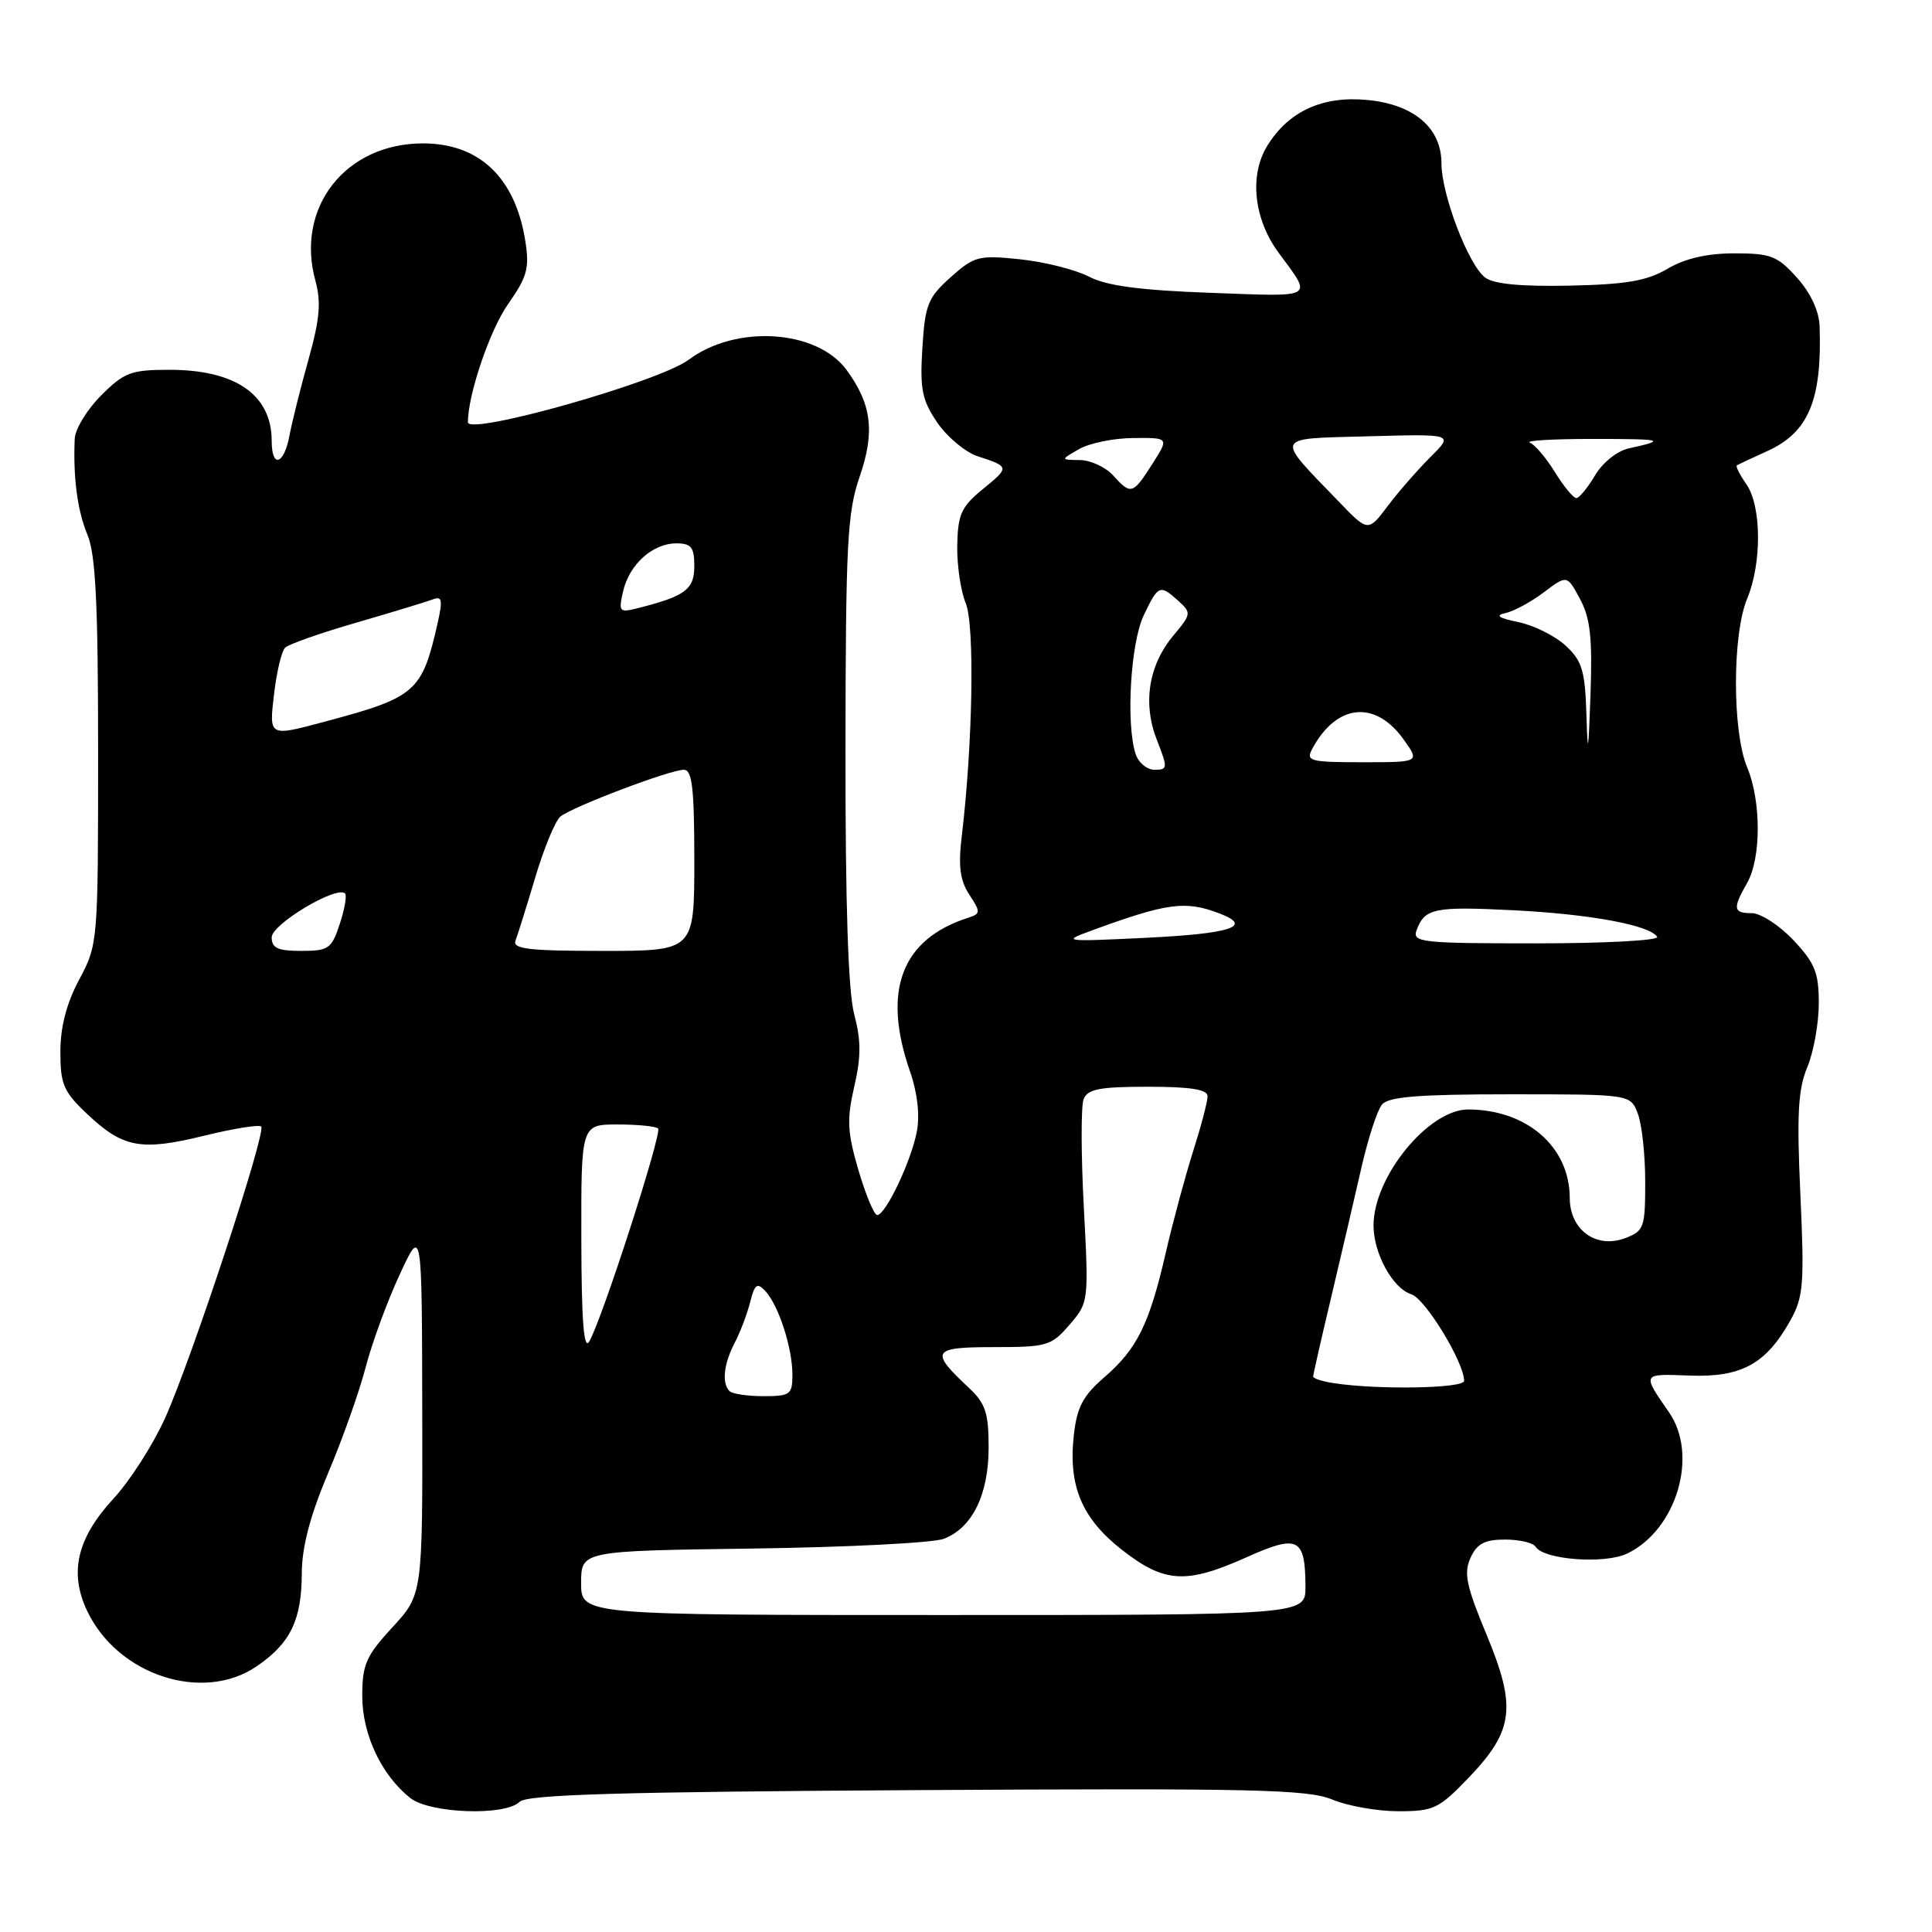 <?xml version="1.0" encoding="UTF-8" standalone="no"?>
<!DOCTYPE svg PUBLIC "-//W3C//DTD SVG 1.1//EN" "http://www.w3.org/Graphics/SVG/1.1/DTD/svg11.dtd" >
<svg xmlns="http://www.w3.org/2000/svg" xmlns:xlink="http://www.w3.org/1999/xlink" version="1.1" viewBox="0 0 256 256">
 <g >
 <path fill="currentColor"
d=" M 68.85 238.75 C 69.81 237.79 82.03 237.43 121.46 237.20 C 166.06 236.94 173.31 237.10 176.53 238.45 C 178.57 239.30 182.52 240.00 185.29 240.00 C 189.97 240.00 190.66 239.67 194.62 235.54 C 200.59 229.30 200.97 226.20 196.96 216.56 C 194.29 210.14 193.93 208.44 194.85 206.42 C 195.71 204.54 196.73 204.00 199.42 204.00 C 201.32 204.00 203.14 204.42 203.46 204.94 C 204.54 206.68 212.63 207.29 215.62 205.85 C 222.16 202.70 225.09 192.83 221.16 187.15 C 217.56 181.94 217.51 182.03 223.88 182.27 C 230.74 182.53 234.01 180.74 237.23 174.97 C 238.97 171.85 239.10 170.17 238.56 158.28 C 238.07 147.66 238.25 144.33 239.48 141.40 C 240.31 139.40 241.00 135.59 241.00 132.95 C 241.00 128.87 240.49 127.61 237.63 124.57 C 235.78 122.61 233.30 121.00 232.13 121.00 C 229.65 121.00 229.56 120.40 231.50 117.00 C 233.38 113.71 233.38 106.15 231.50 101.65 C 229.53 96.94 229.53 84.06 231.50 79.35 C 233.47 74.62 233.42 67.05 231.40 64.16 C 230.52 62.90 229.95 61.77 230.15 61.66 C 230.34 61.54 232.17 60.68 234.20 59.76 C 239.64 57.29 241.43 53.01 241.11 43.27 C 241.04 41.22 239.94 38.84 238.11 36.80 C 235.54 33.92 234.65 33.57 229.83 33.57 C 226.20 33.57 223.30 34.24 220.96 35.61 C 218.22 37.22 215.51 37.69 207.97 37.85 C 201.52 37.98 197.91 37.64 196.78 36.77 C 194.56 35.08 191.00 25.76 191.00 21.64 C 191.00 16.95 187.36 13.84 181.20 13.25 C 175.26 12.67 170.76 14.73 167.93 19.30 C 165.51 23.22 166.12 29.01 169.43 33.50 C 173.95 39.63 174.47 39.32 160.39 38.80 C 151.01 38.46 146.62 37.87 144.28 36.65 C 142.50 35.73 138.41 34.70 135.18 34.36 C 129.67 33.79 129.11 33.93 125.96 36.74 C 122.95 39.44 122.57 40.37 122.22 46.12 C 121.88 51.57 122.17 53.01 124.19 55.99 C 125.50 57.90 127.90 59.91 129.53 60.45 C 133.80 61.85 133.81 61.89 130.21 64.83 C 127.39 67.13 126.92 68.15 126.84 72.24 C 126.79 74.84 127.29 78.29 127.96 79.91 C 129.17 82.82 128.90 98.57 127.44 110.78 C 126.96 114.78 127.20 116.65 128.44 118.54 C 129.96 120.87 129.95 121.07 128.28 121.61 C 119.44 124.45 116.86 131.27 120.58 141.97 C 121.56 144.76 121.90 147.74 121.49 149.92 C 120.75 153.83 117.35 161.00 116.23 161.00 C 115.83 161.00 114.71 158.32 113.75 155.06 C 112.27 150.02 112.19 148.34 113.19 143.99 C 114.11 140.03 114.10 137.84 113.19 134.41 C 112.39 131.43 112.01 119.91 112.03 99.24 C 112.06 71.93 112.27 67.90 113.92 63.12 C 115.96 57.21 115.50 53.53 112.16 49.00 C 108.21 43.66 97.53 42.98 91.25 47.67 C 87.34 50.60 62.00 57.76 62.00 55.95 C 62.00 52.29 64.91 43.72 67.32 40.30 C 69.87 36.66 70.18 35.53 69.60 31.89 C 68.26 23.52 63.51 19.00 56.05 19.00 C 45.77 19.00 39.11 27.51 41.80 37.22 C 42.57 40.04 42.37 42.32 40.87 47.66 C 39.82 51.42 38.68 55.96 38.35 57.75 C 37.62 61.61 36.00 62.09 36.00 58.43 C 36.00 52.32 31.23 49.00 22.45 49.00 C 17.36 49.00 16.46 49.34 13.40 52.40 C 11.53 54.27 9.95 56.86 9.90 58.15 C 9.68 63.30 10.26 67.66 11.59 70.87 C 12.68 73.47 13.00 80.10 13.00 99.67 C 13.00 124.87 12.98 125.13 10.50 129.79 C 8.81 132.95 8.00 136.08 8.00 139.37 C 8.00 143.69 8.42 144.66 11.57 147.63 C 16.31 152.10 18.68 152.54 27.05 150.49 C 30.92 149.54 34.33 148.99 34.61 149.27 C 35.32 149.98 25.40 180.07 21.88 187.89 C 20.30 191.40 17.23 196.20 15.06 198.55 C 10.20 203.82 9.13 208.37 11.55 213.46 C 15.59 221.97 26.85 225.66 33.99 220.81 C 38.48 217.75 39.97 214.69 39.99 208.47 C 40.00 205.00 41.08 200.88 43.48 195.18 C 45.40 190.64 47.64 184.32 48.46 181.14 C 49.29 177.96 51.30 172.46 52.94 168.93 C 55.91 162.50 55.91 162.50 55.95 186.89 C 56.00 211.28 56.00 211.28 52.00 215.62 C 48.50 219.42 48.00 220.55 48.00 224.73 C 48.01 229.82 50.51 235.16 54.34 238.23 C 56.93 240.30 66.94 240.66 68.85 238.75 Z  M 77.00 209.75 C 77.01 205.50 77.01 205.50 99.75 205.19 C 112.26 205.02 123.65 204.44 125.06 203.90 C 128.84 202.45 131.00 198.04 131.00 191.77 C 131.00 187.23 130.58 185.96 128.41 183.92 C 123.15 179.01 123.46 178.50 131.69 178.50 C 138.75 178.50 139.32 178.33 141.72 175.53 C 144.26 172.59 144.27 172.47 143.61 159.94 C 143.24 152.99 143.23 146.57 143.58 145.66 C 144.10 144.31 145.68 144.00 152.11 144.00 C 157.75 144.00 160.00 144.36 160.01 145.25 C 160.02 145.94 159.16 149.20 158.11 152.50 C 157.06 155.80 155.42 161.88 154.47 166.00 C 152.29 175.47 150.68 178.74 146.30 182.52 C 143.51 184.93 142.70 186.46 142.29 190.15 C 141.53 196.90 143.35 201.22 148.71 205.40 C 154.32 209.77 157.18 209.93 165.21 206.33 C 172.01 203.28 172.96 203.76 172.98 210.25 C 173.00 214.00 173.00 214.00 125.00 214.00 C 77.00 214.00 77.00 214.00 77.00 209.75 Z  M 96.67 184.33 C 95.62 183.29 95.89 180.73 97.35 177.93 C 98.09 176.52 99.01 174.09 99.40 172.53 C 100.01 170.13 100.32 169.91 101.43 171.09 C 103.17 172.97 105.00 178.62 105.00 182.15 C 105.00 184.79 104.71 185.00 101.17 185.00 C 99.06 185.00 97.03 184.70 96.67 184.33 Z  M 176.75 183.28 C 175.24 183.05 174.00 182.66 174.00 182.40 C 174.00 182.15 175.09 177.34 176.43 171.72 C 177.76 166.10 179.56 158.40 180.42 154.61 C 181.29 150.82 182.50 147.10 183.12 146.36 C 183.98 145.32 187.97 145.00 200.15 145.00 C 216.05 145.00 216.05 145.00 217.02 147.57 C 217.56 148.98 218.00 153.04 218.00 156.59 C 218.00 162.65 217.84 163.11 215.37 164.05 C 211.51 165.52 208.00 162.98 208.00 158.73 C 207.99 151.97 202.32 147.03 194.56 147.01 C 189.30 146.99 182.00 155.92 182.00 162.37 C 182.00 166.09 184.54 170.72 187.01 171.50 C 188.86 172.09 194.00 180.51 194.00 182.97 C 194.00 183.97 182.68 184.18 176.75 183.28 Z  M 77.03 164.25 C 77.00 149.00 77.00 149.00 81.83 149.00 C 84.49 149.00 86.91 149.24 87.20 149.53 C 87.77 150.10 79.78 174.84 78.08 177.75 C 77.36 178.99 77.05 175.08 77.03 164.25 Z  M 36.00 124.20 C 36.00 122.46 44.63 117.30 45.72 118.39 C 45.98 118.65 45.67 120.47 45.02 122.43 C 43.94 125.72 43.53 126.00 39.92 126.00 C 36.81 126.00 36.00 125.63 36.00 124.20 Z  M 68.31 124.63 C 68.60 123.87 69.78 120.10 70.93 116.24 C 72.08 112.39 73.57 108.77 74.26 108.20 C 75.82 106.91 88.76 102.00 90.62 102.00 C 91.72 102.00 92.00 104.46 92.00 114.00 C 92.00 126.00 92.00 126.00 79.89 126.00 C 70.04 126.00 67.88 125.74 68.31 124.63 Z  M 144.51 123.35 C 154.69 119.62 157.04 119.30 161.60 121.04 C 166.13 122.76 163.12 123.73 151.51 124.28 C 141.01 124.79 140.70 124.74 144.51 123.35 Z  M 187.71 123.25 C 188.78 120.35 190.03 120.09 200.47 120.61 C 210.70 121.12 218.63 122.59 219.58 124.14 C 219.88 124.61 212.68 125.00 203.59 125.00 C 188.27 125.00 187.11 124.87 187.71 123.25 Z  M 150.46 99.86 C 149.18 95.84 149.81 85.21 151.54 81.56 C 153.47 77.50 153.68 77.40 156.15 79.63 C 157.88 81.20 157.85 81.38 155.52 84.16 C 152.19 88.12 151.38 93.18 153.30 98.07 C 154.75 101.78 154.74 102.00 152.99 102.00 C 151.97 102.00 150.83 101.04 150.46 99.86 Z  M 173.87 99.24 C 177.09 93.23 182.23 92.71 186.00 98.00 C 188.14 101.00 188.14 101.00 180.53 101.00 C 173.58 101.00 173.01 100.85 173.87 99.24 Z  M 210.21 94.70 C 210.03 88.86 209.64 87.58 207.47 85.56 C 206.07 84.27 203.26 82.86 201.22 82.44 C 198.55 81.89 198.07 81.55 199.50 81.23 C 200.60 80.99 202.88 79.76 204.57 78.48 C 207.64 76.17 207.64 76.17 209.36 79.37 C 210.73 81.91 211.01 84.52 210.75 92.03 C 210.47 99.86 210.38 100.32 210.21 94.70 Z  M 36.33 91.83 C 36.67 88.98 37.32 86.28 37.78 85.82 C 38.23 85.37 42.48 83.87 47.23 82.50 C 51.97 81.12 56.52 79.74 57.33 79.43 C 58.57 78.95 58.68 79.47 58.00 82.51 C 55.93 91.68 55.14 92.38 43.20 95.58 C 35.54 97.63 35.64 97.69 36.33 91.83 Z  M 82.56 78.37 C 83.37 74.80 86.47 72.00 89.61 72.00 C 91.60 72.00 92.00 72.50 92.00 75.02 C 92.00 78.12 90.79 79.01 84.41 80.61 C 82.07 81.20 81.95 81.04 82.56 78.37 Z  M 177.39 66.46 C 168.86 57.61 168.60 58.16 181.37 57.81 C 192.62 57.50 192.62 57.50 189.56 60.54 C 187.88 62.22 185.32 65.14 183.89 67.04 C 181.28 70.50 181.28 70.50 177.39 66.46 Z  M 206.04 62.57 C 204.88 60.68 203.38 58.92 202.71 58.65 C 202.05 58.38 205.78 58.16 211.00 58.16 C 220.45 58.16 220.95 58.29 215.80 59.42 C 214.27 59.76 212.34 61.30 211.34 63.01 C 210.36 64.65 209.25 66.00 208.87 66.00 C 208.48 66.00 207.21 64.46 206.04 62.57 Z  M 147.50 63.00 C 146.50 61.90 144.52 60.98 143.10 60.96 C 140.50 60.93 140.50 60.93 143.00 59.50 C 144.38 58.71 147.62 58.05 150.20 58.04 C 154.91 58.00 154.91 58.00 152.70 61.46 C 150.10 65.54 149.86 65.61 147.50 63.00 Z "/>
</g>
</svg>